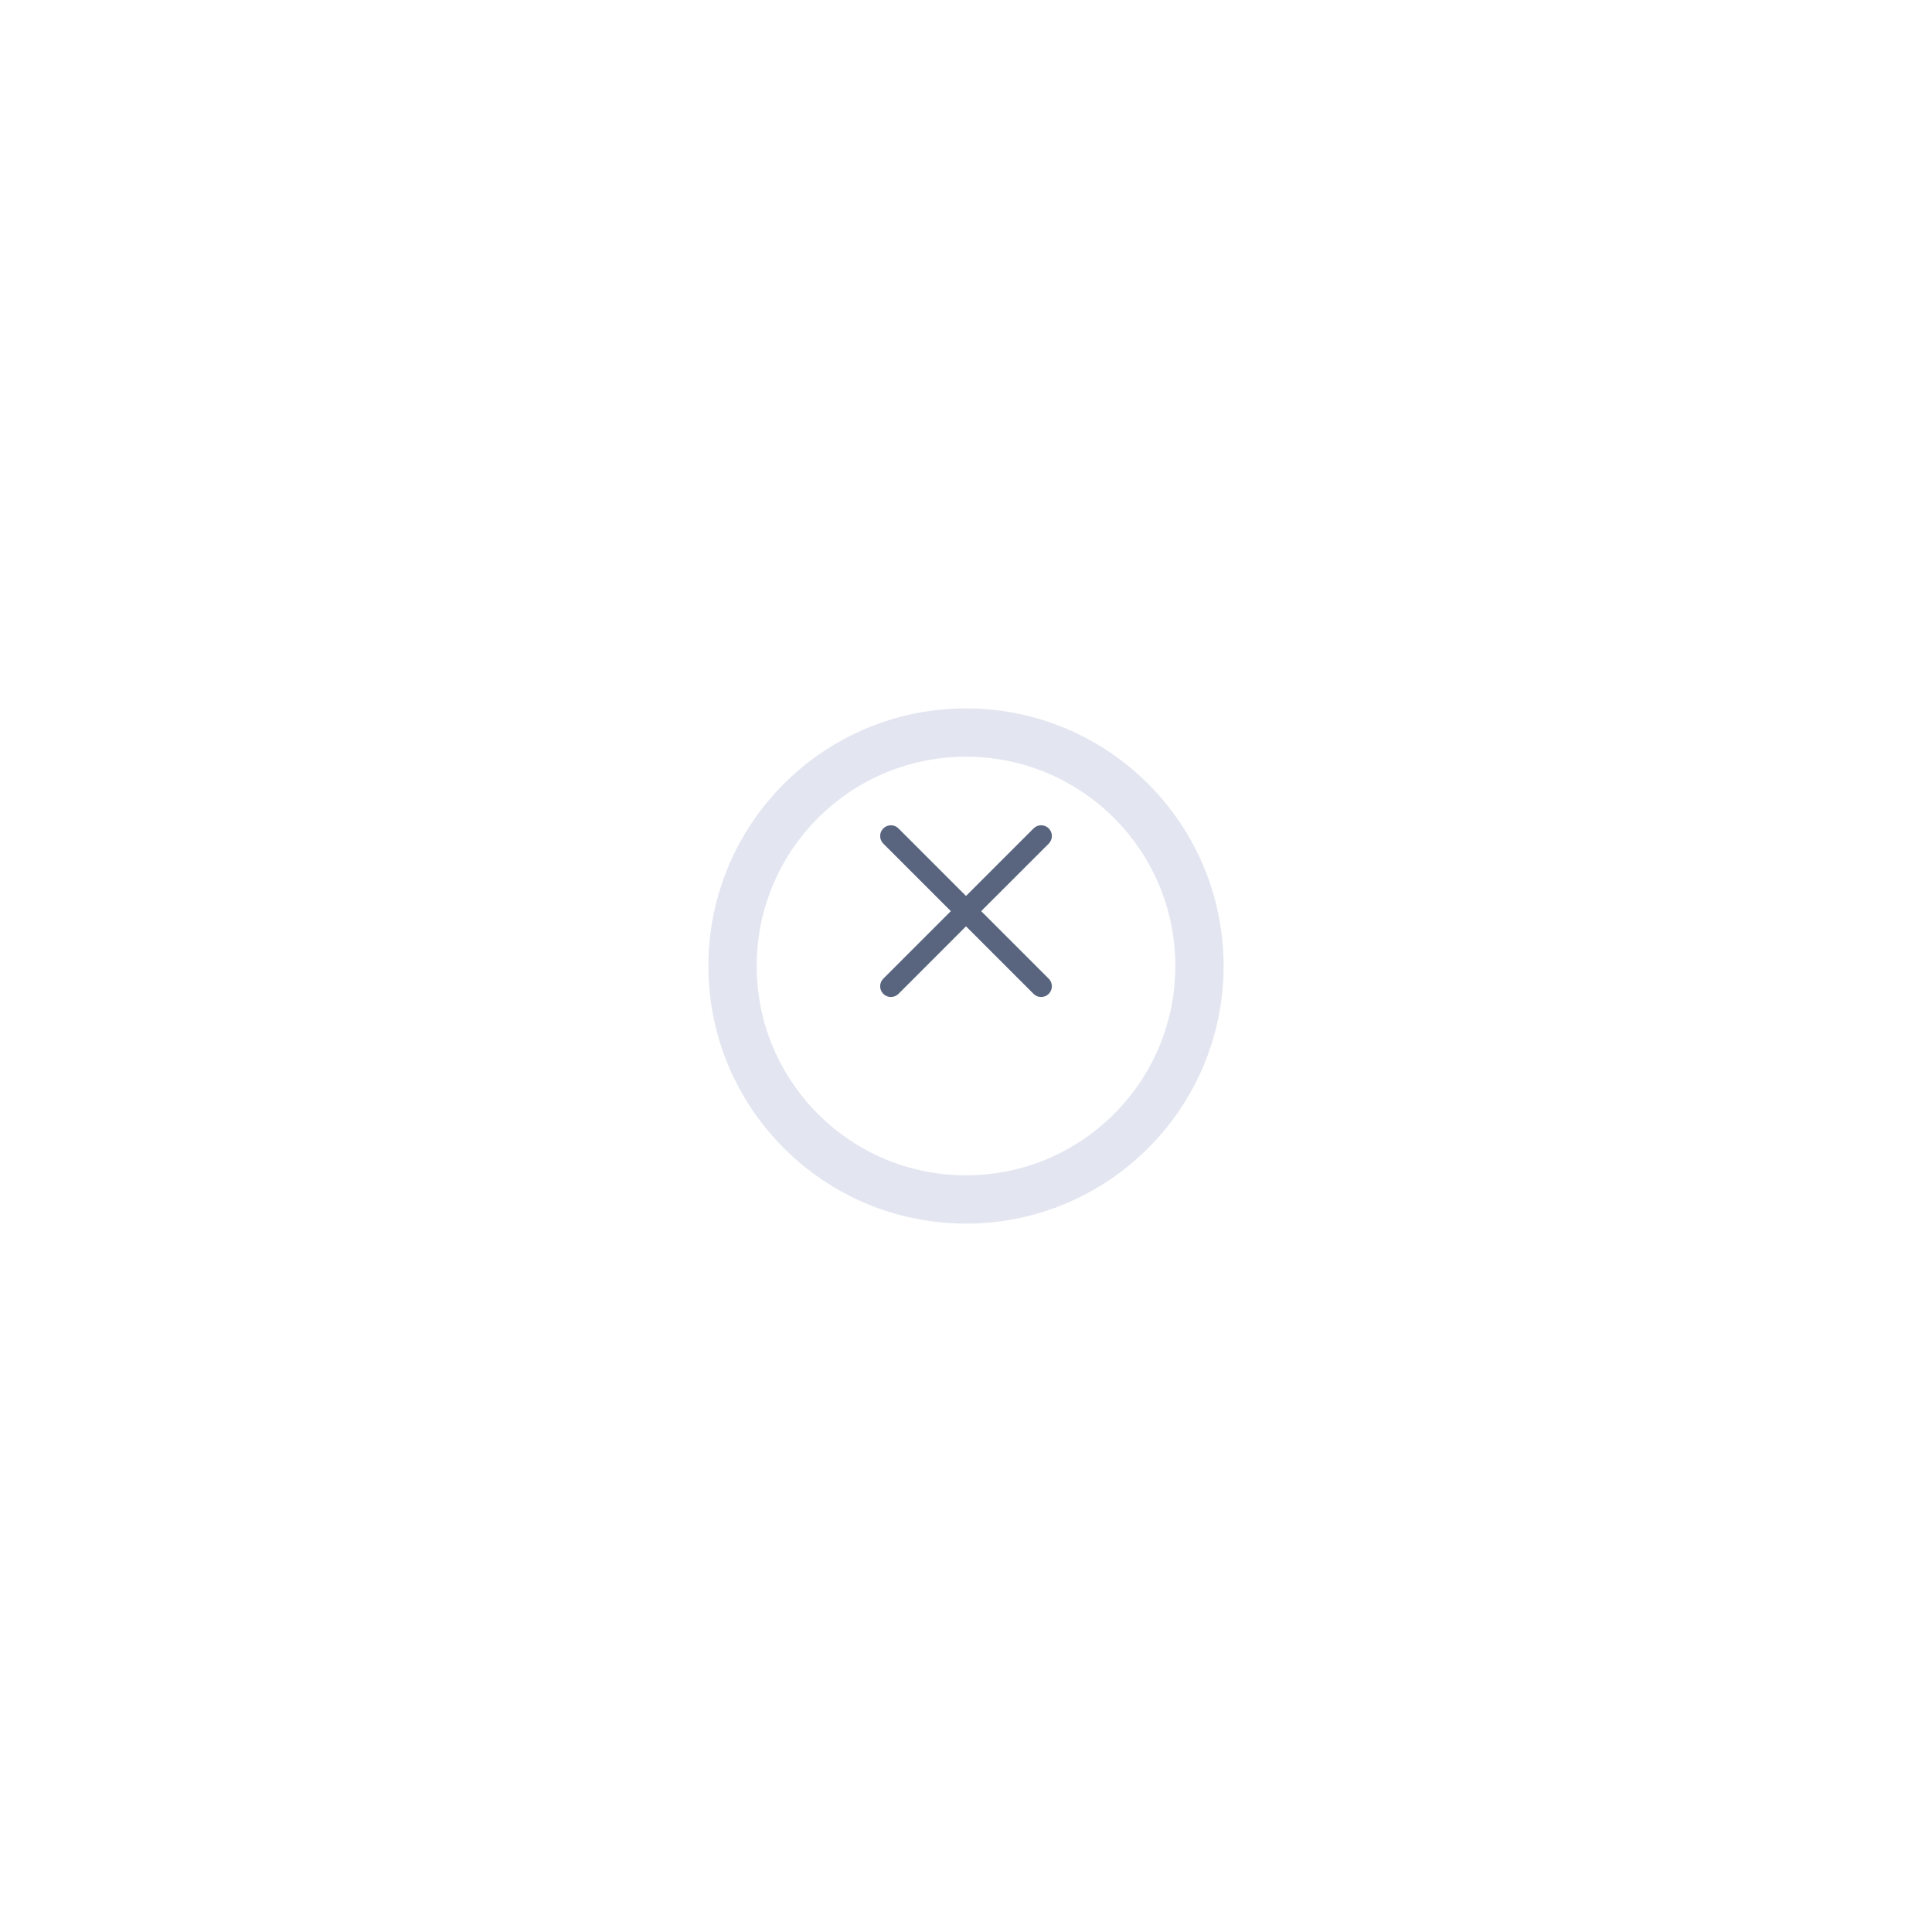 <svg width="120" height="120" viewBox="0 0 120 120" fill="none" xmlns="http://www.w3.org/2000/svg">
<g id="Group 2787">
<g id="Ellipse 332" filter="url(#filter0_d_3494_4207)">
<circle cx="60" cy="56" r="16" fill="white"/>
<circle cx="60" cy="56" r="14.5" stroke="#E3E6F1" stroke-width="3"/>
</g>
<path id="Vector" d="M59.058 56.593L54.863 52.398C54.602 52.137 54.602 51.715 54.863 51.455C55.123 51.194 55.545 51.194 55.806 51.455L60.001 55.65L64.196 51.455C64.456 51.194 64.878 51.194 65.139 51.455C65.399 51.715 65.399 52.137 65.139 52.398L60.943 56.593L65.139 60.788C65.399 61.048 65.399 61.47 65.139 61.731C64.878 61.991 64.456 61.991 64.196 61.731L60.001 57.535L55.806 61.731C55.545 61.991 55.123 61.991 54.863 61.731C54.602 61.47 54.602 61.048 54.863 60.788L59.058 56.593Z" fill="#59657E"/>
</g>
<defs>
<filter id="filter0_d_3494_4207" x="0" y="0" width="120" height="120" filterUnits="userSpaceOnUse" color-interpolation-filters="sRGB">
<feFlood flood-opacity="0" result="BackgroundImageFix"/>
<feColorMatrix in="SourceAlpha" type="matrix" values="0 0 0 0 0 0 0 0 0 0 0 0 0 0 0 0 0 0 127 0" result="hardAlpha"/>
<feOffset dy="4"/>
<feGaussianBlur stdDeviation="22"/>
<feComposite in2="hardAlpha" operator="out"/>
<feColorMatrix type="matrix" values="0 0 0 0 0 0 0 0 0 0 0 0 0 0 0 0 0 0 0.12 0"/>
<feBlend mode="normal" in2="BackgroundImageFix" result="effect1_dropShadow_3494_4207"/>
<feBlend mode="normal" in="SourceGraphic" in2="effect1_dropShadow_3494_4207" result="shape"/>
</filter>
</defs>
</svg>
